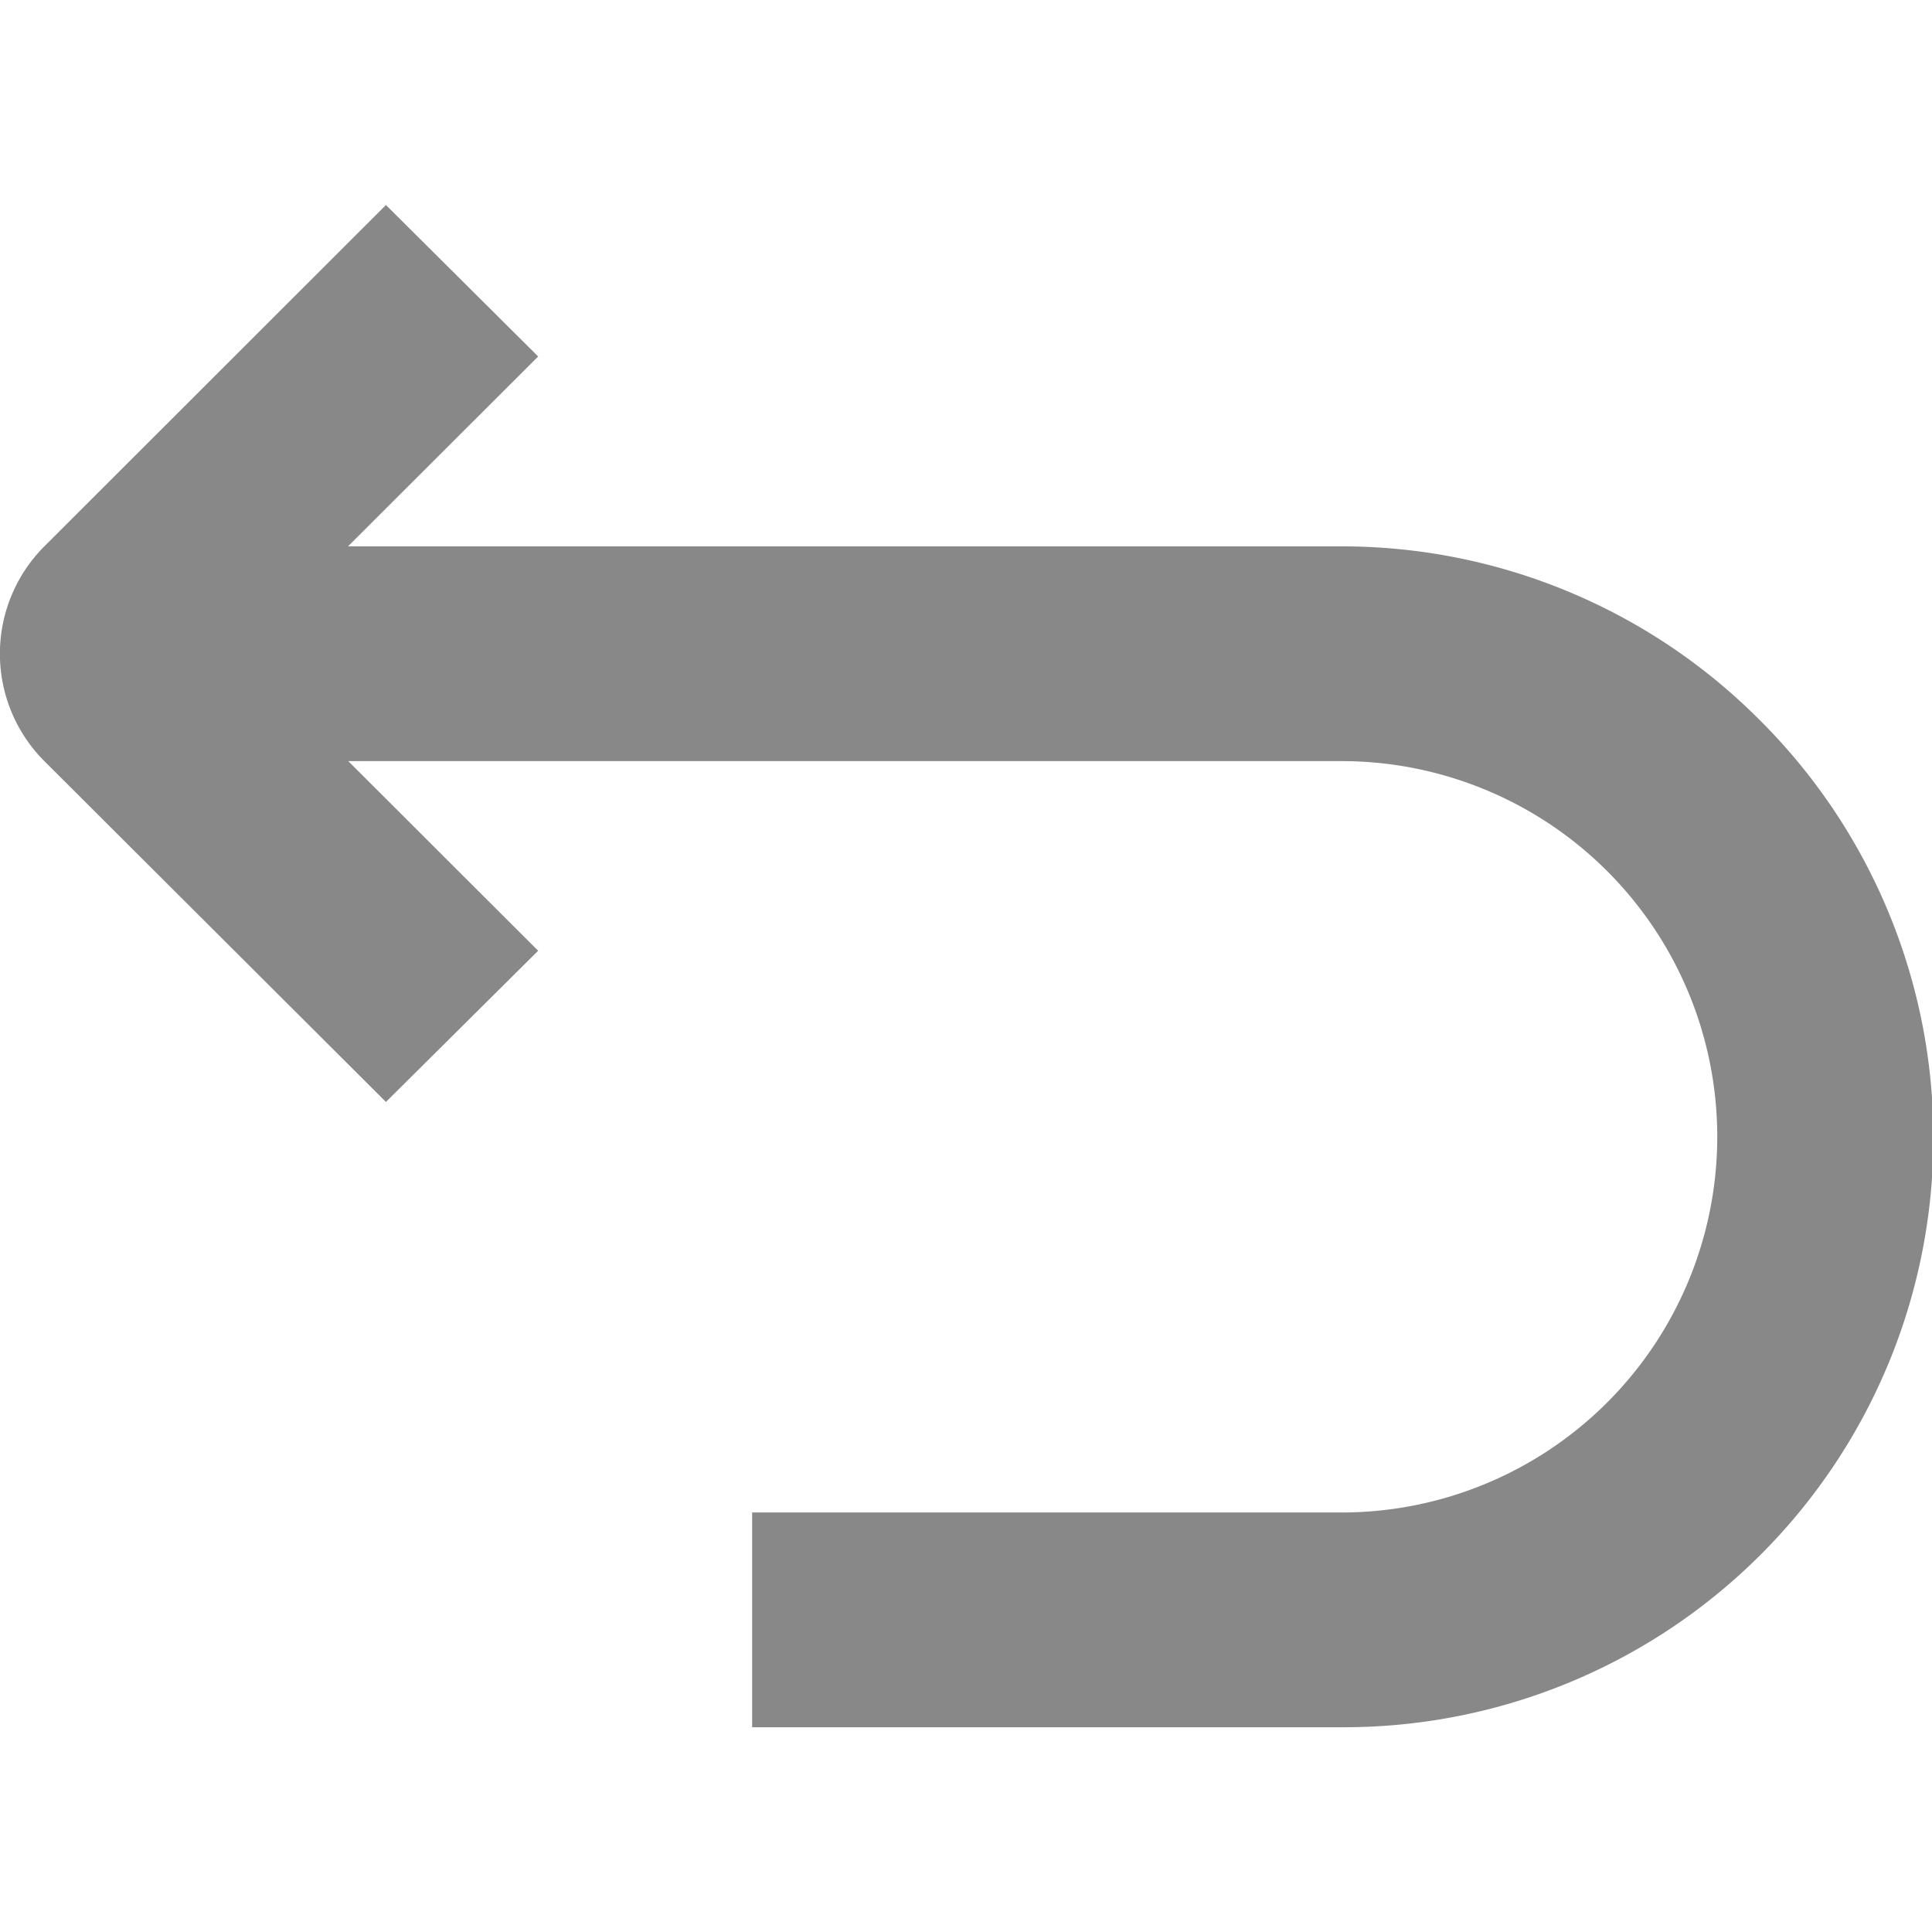 <svg fill="#888" xmlns="http://www.w3.org/2000/svg" viewBox="0 0 75.39 75.39">
    <path d="M68.64,28.07a23,23,0,0,0-16.29-6.75H13.58L21,13.91,15.06,8,1.73,21.32a5.93,5.93,0,0,0,0,8.38L15.06,43,21,37.1l-7.41-7.4H52.35a14.66,14.66,0,1,1,0,29.32h-23V67.4h23A23,23,0,0,0,68.64,28.07Z"/>
</svg>